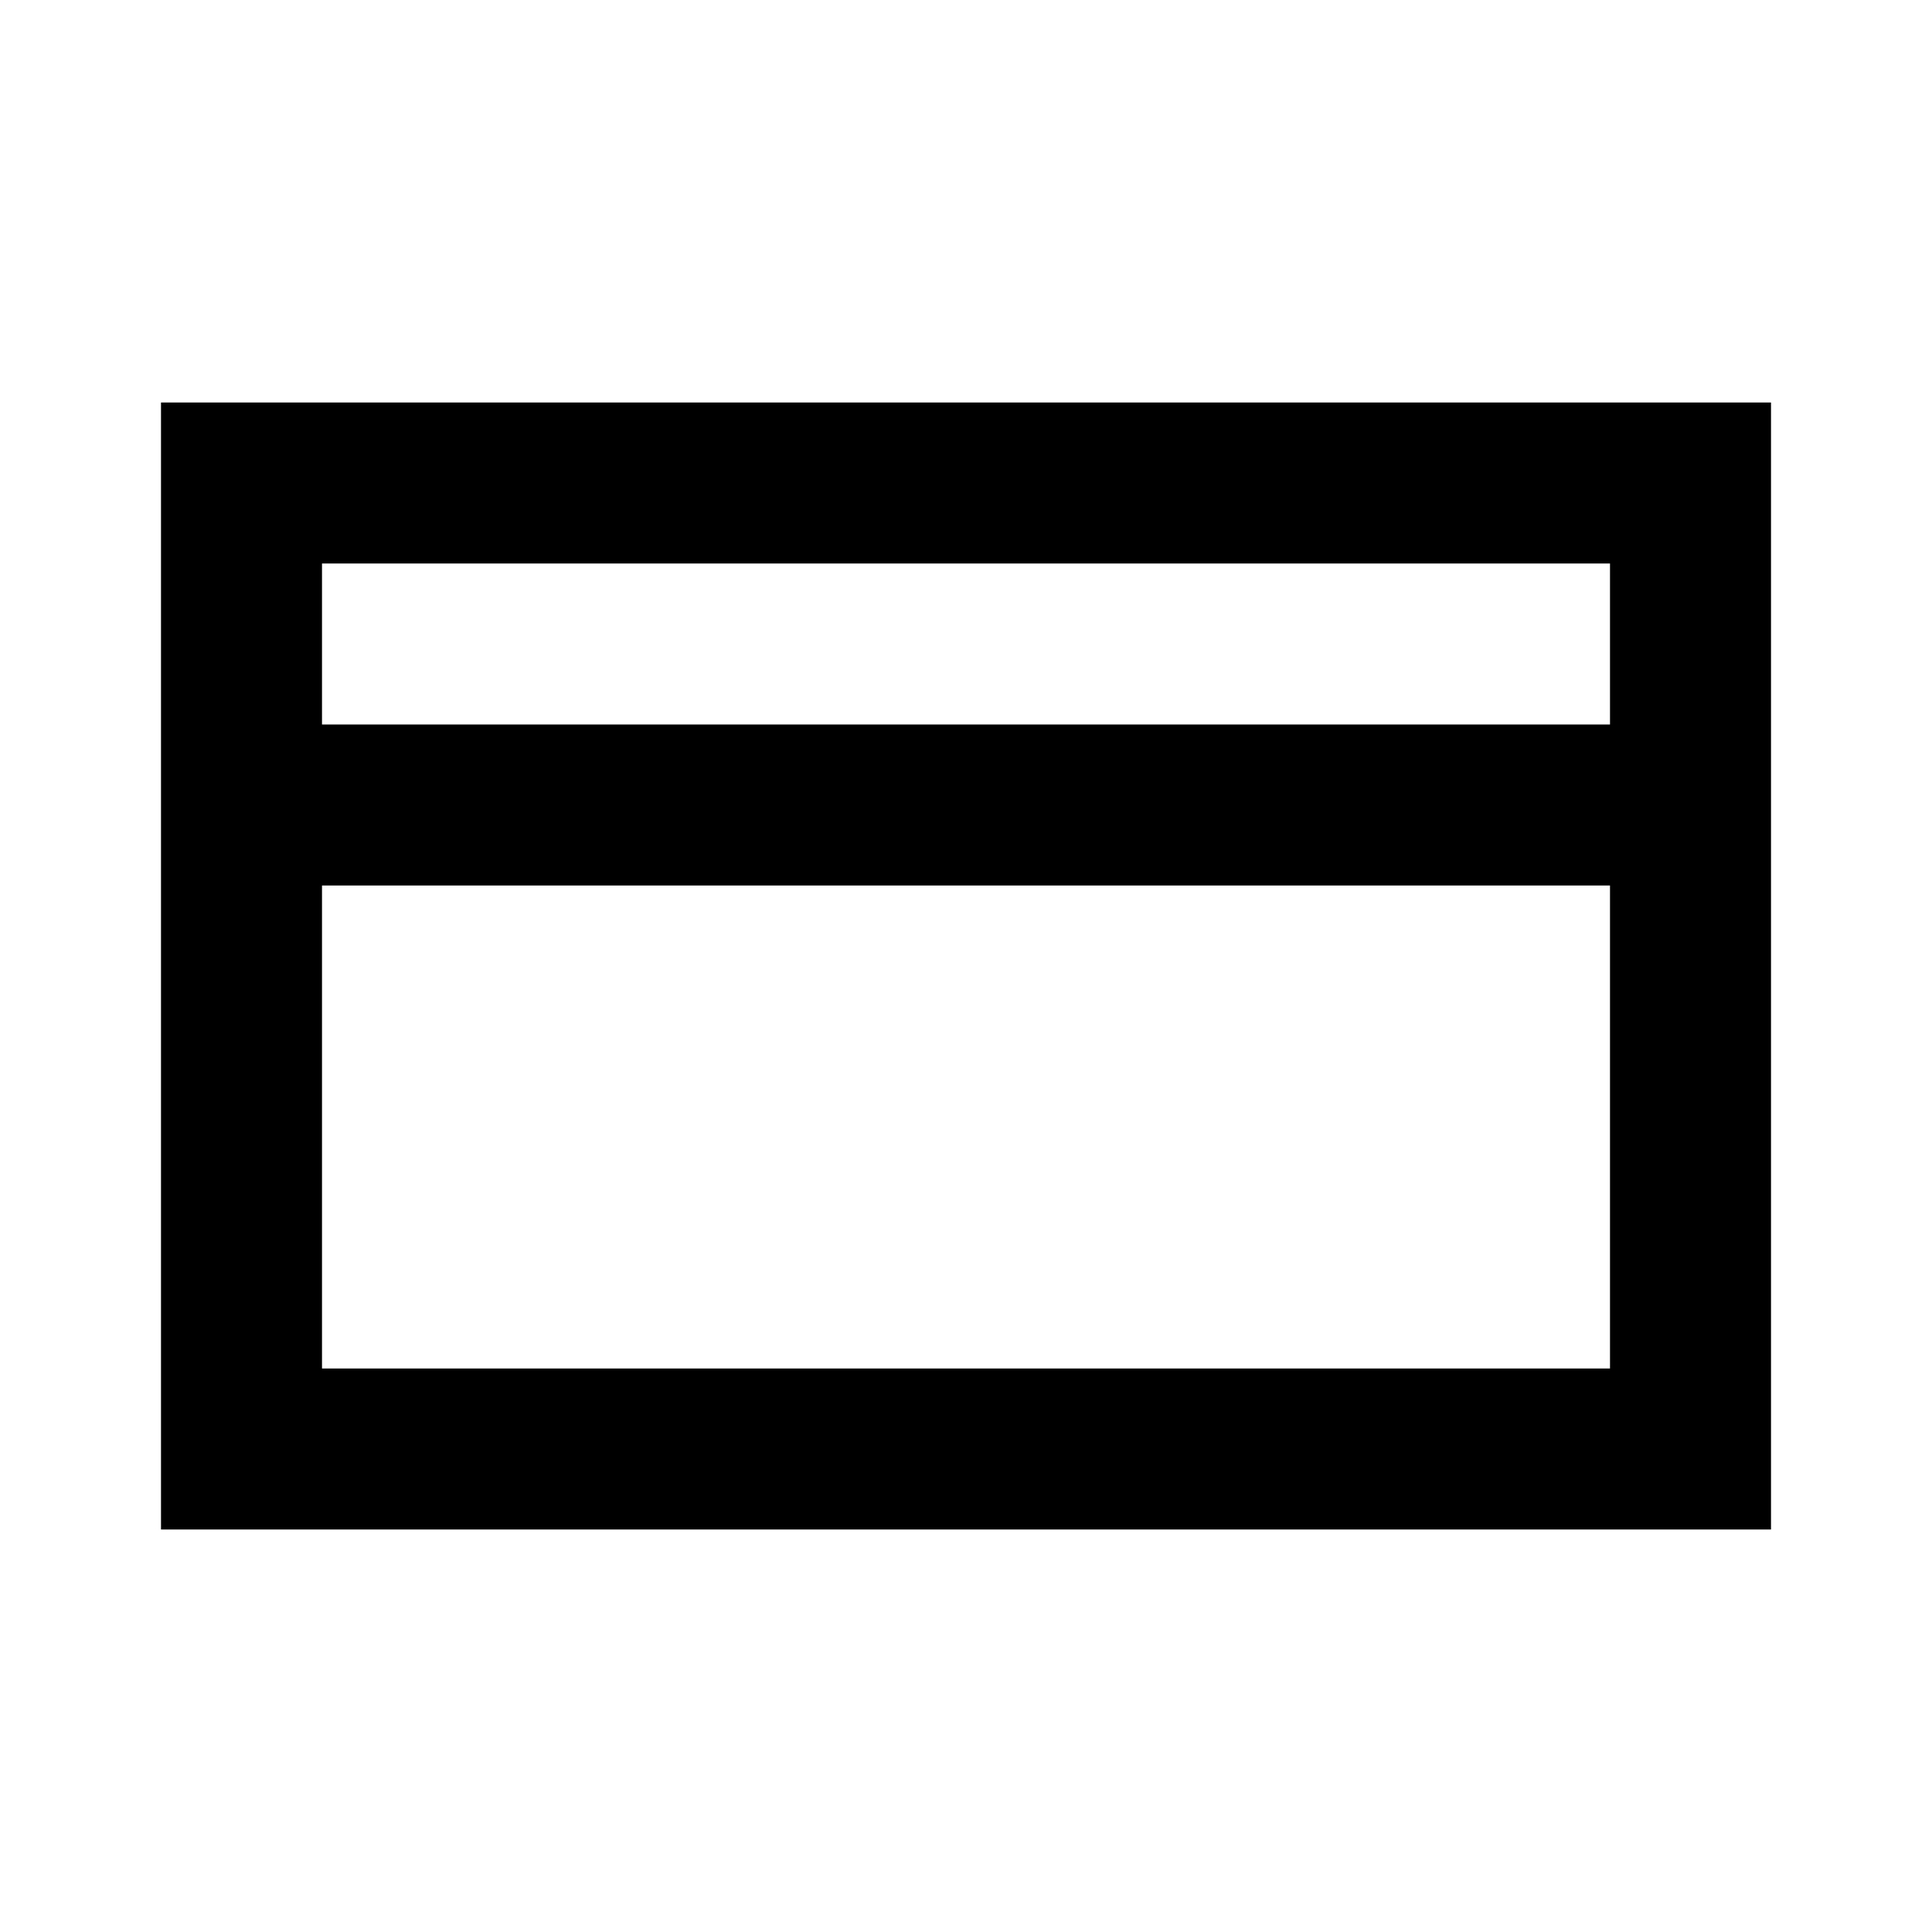<svg width="24" height="24" viewBox="0 0 24 24" fill="none" xmlns="http://www.w3.org/2000/svg">
<path fill-rule="evenodd" clip-rule="evenodd" d="M2 19H22V5H2V19ZM4 17V11H20V17H4ZM20 9H4V7H20V9Z" fill="black"/>
</svg>
